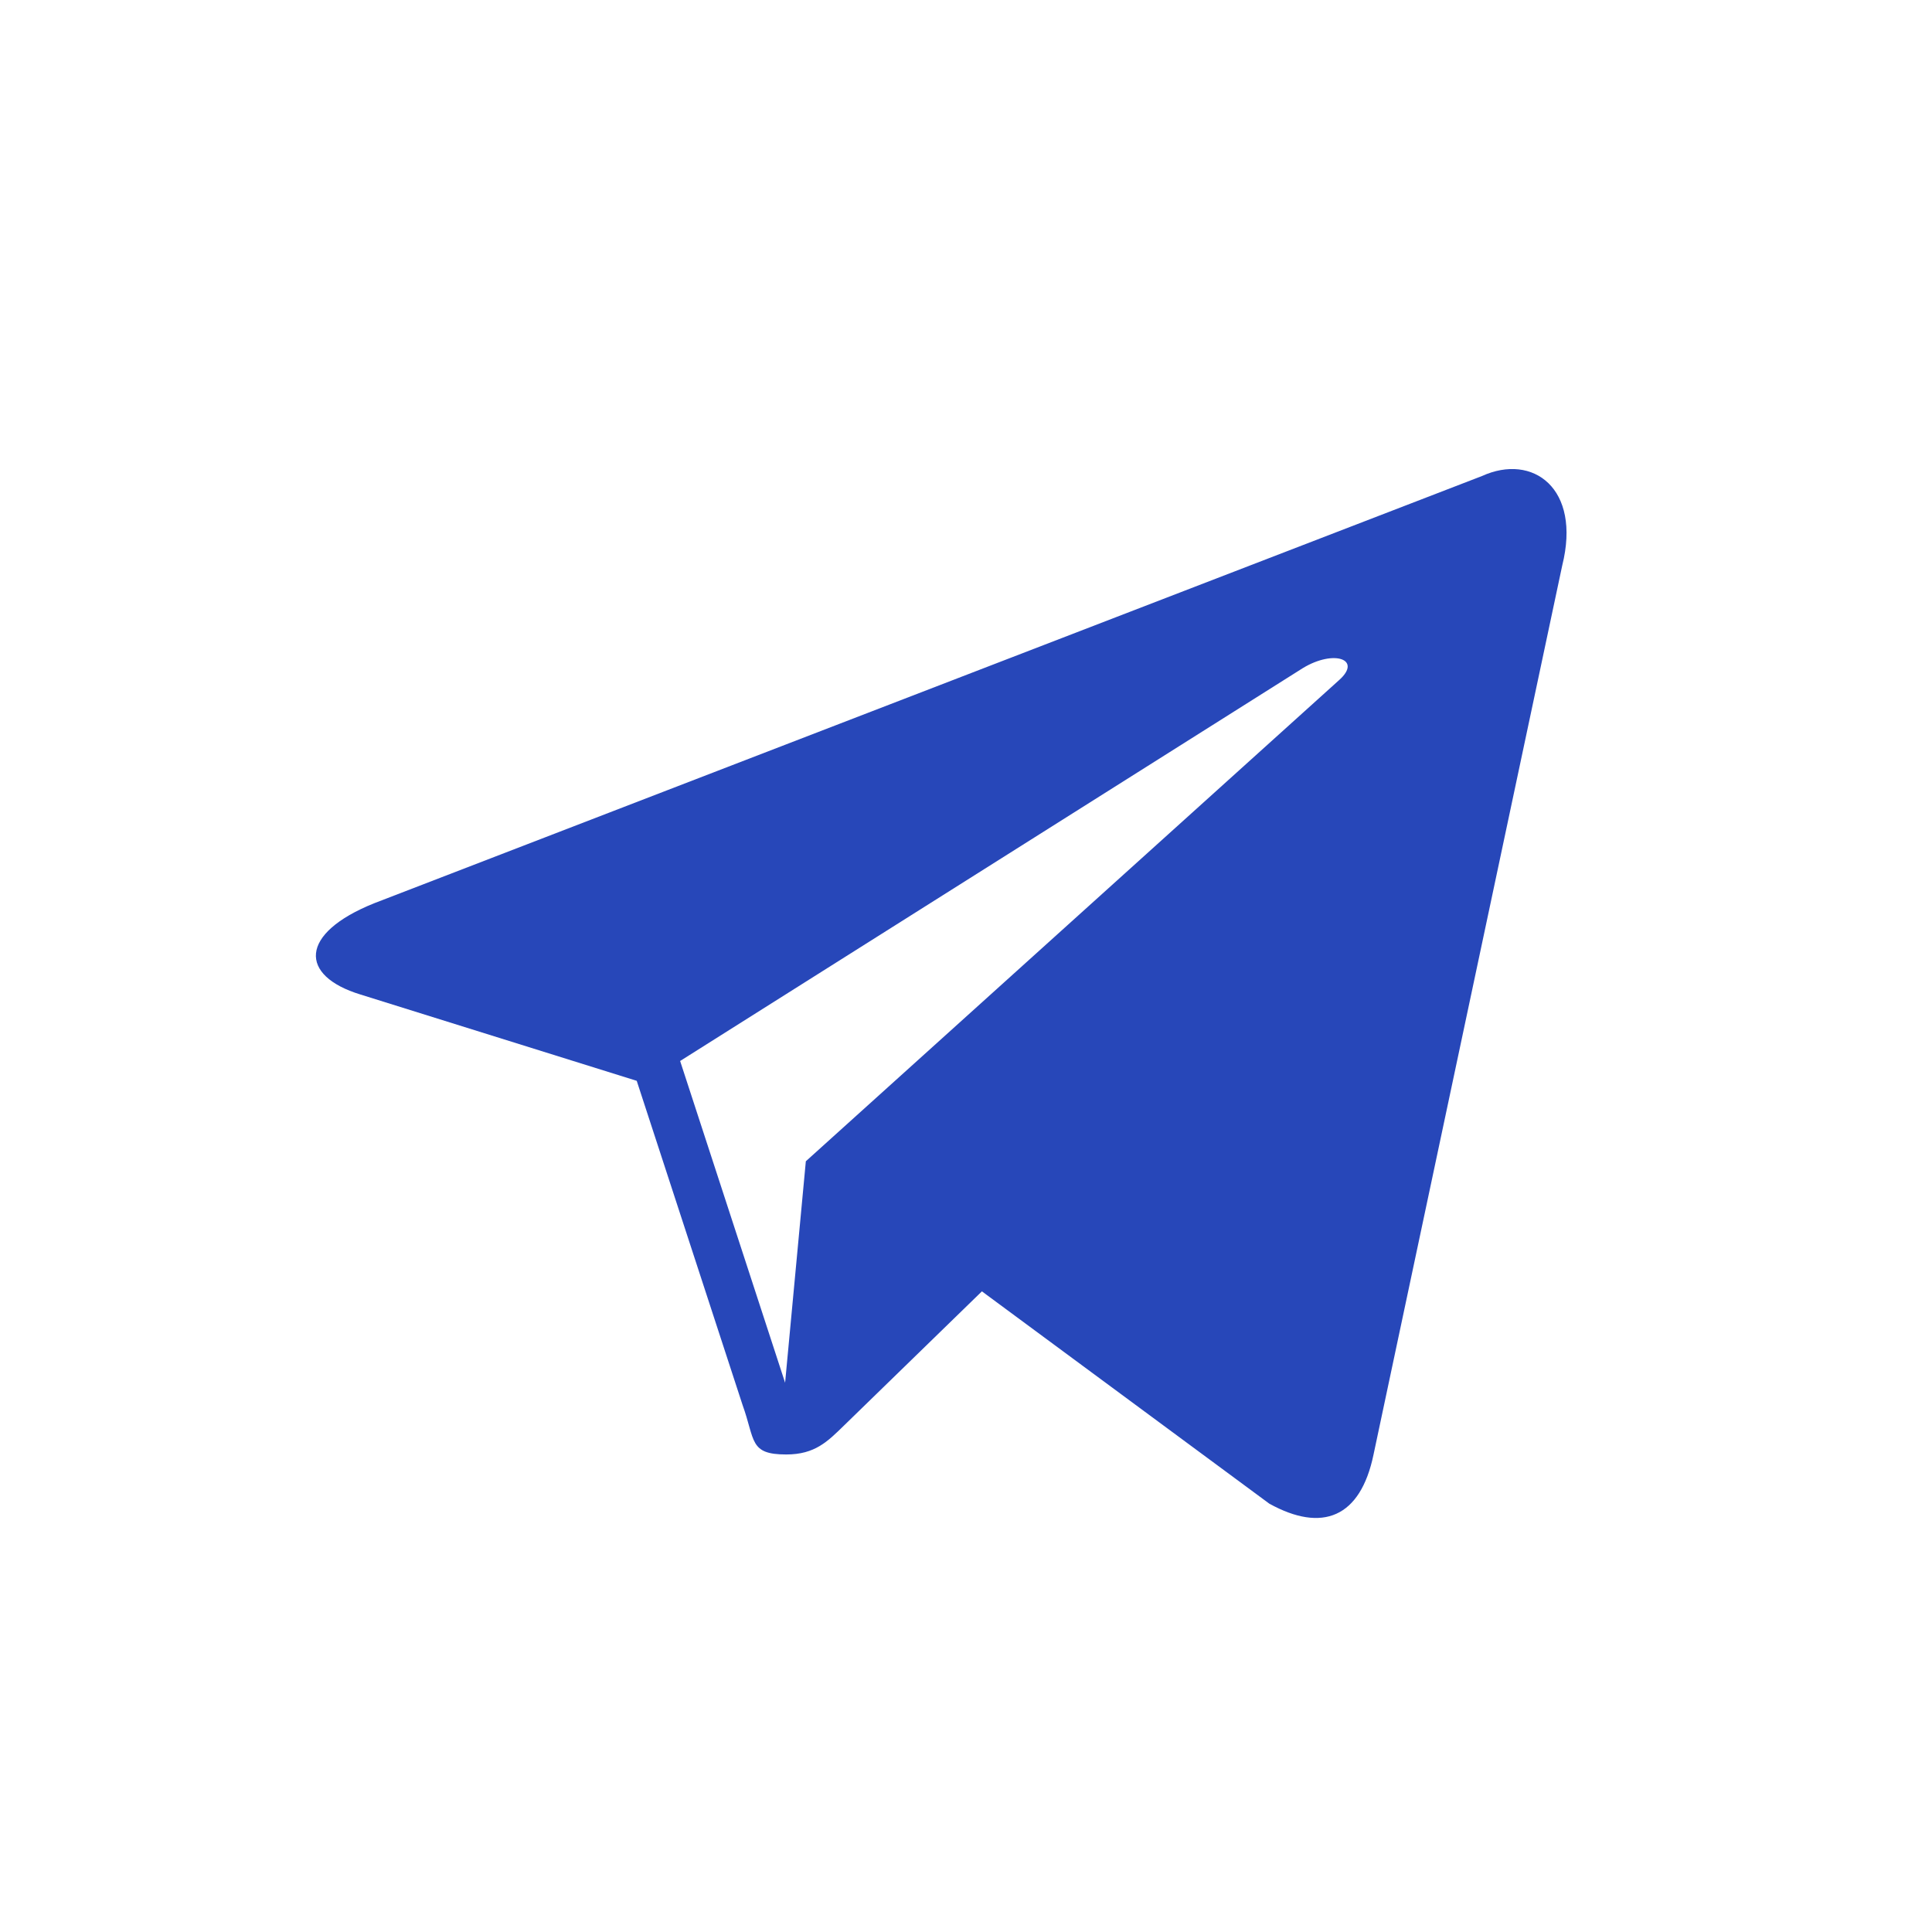 <svg width="30" height="30" viewBox="0 0 30 30" fill="none" xmlns="http://www.w3.org/2000/svg">
<g id="image">
<path id="Vector" fill-rule="evenodd" clip-rule="evenodd" d="M23.014 7.391L5.812 14.025C4.638 14.496 4.644 15.152 5.598 15.443L9.887 16.783L11.53 21.815C11.729 22.366 11.63 22.585 12.209 22.585C12.656 22.585 12.853 22.381 13.103 22.138C13.26 21.984 14.199 21.07 15.247 20.052L19.71 23.349C20.531 23.802 21.124 23.568 21.328 22.587L24.258 8.782C24.558 7.58 23.799 7.034 23.014 7.391ZM10.561 16.475L20.231 10.374C20.714 10.081 21.157 10.238 20.793 10.561L12.513 18.032L12.191 21.471L10.561 16.475Z" fill="#2747B9"/>
</g>
</svg>
